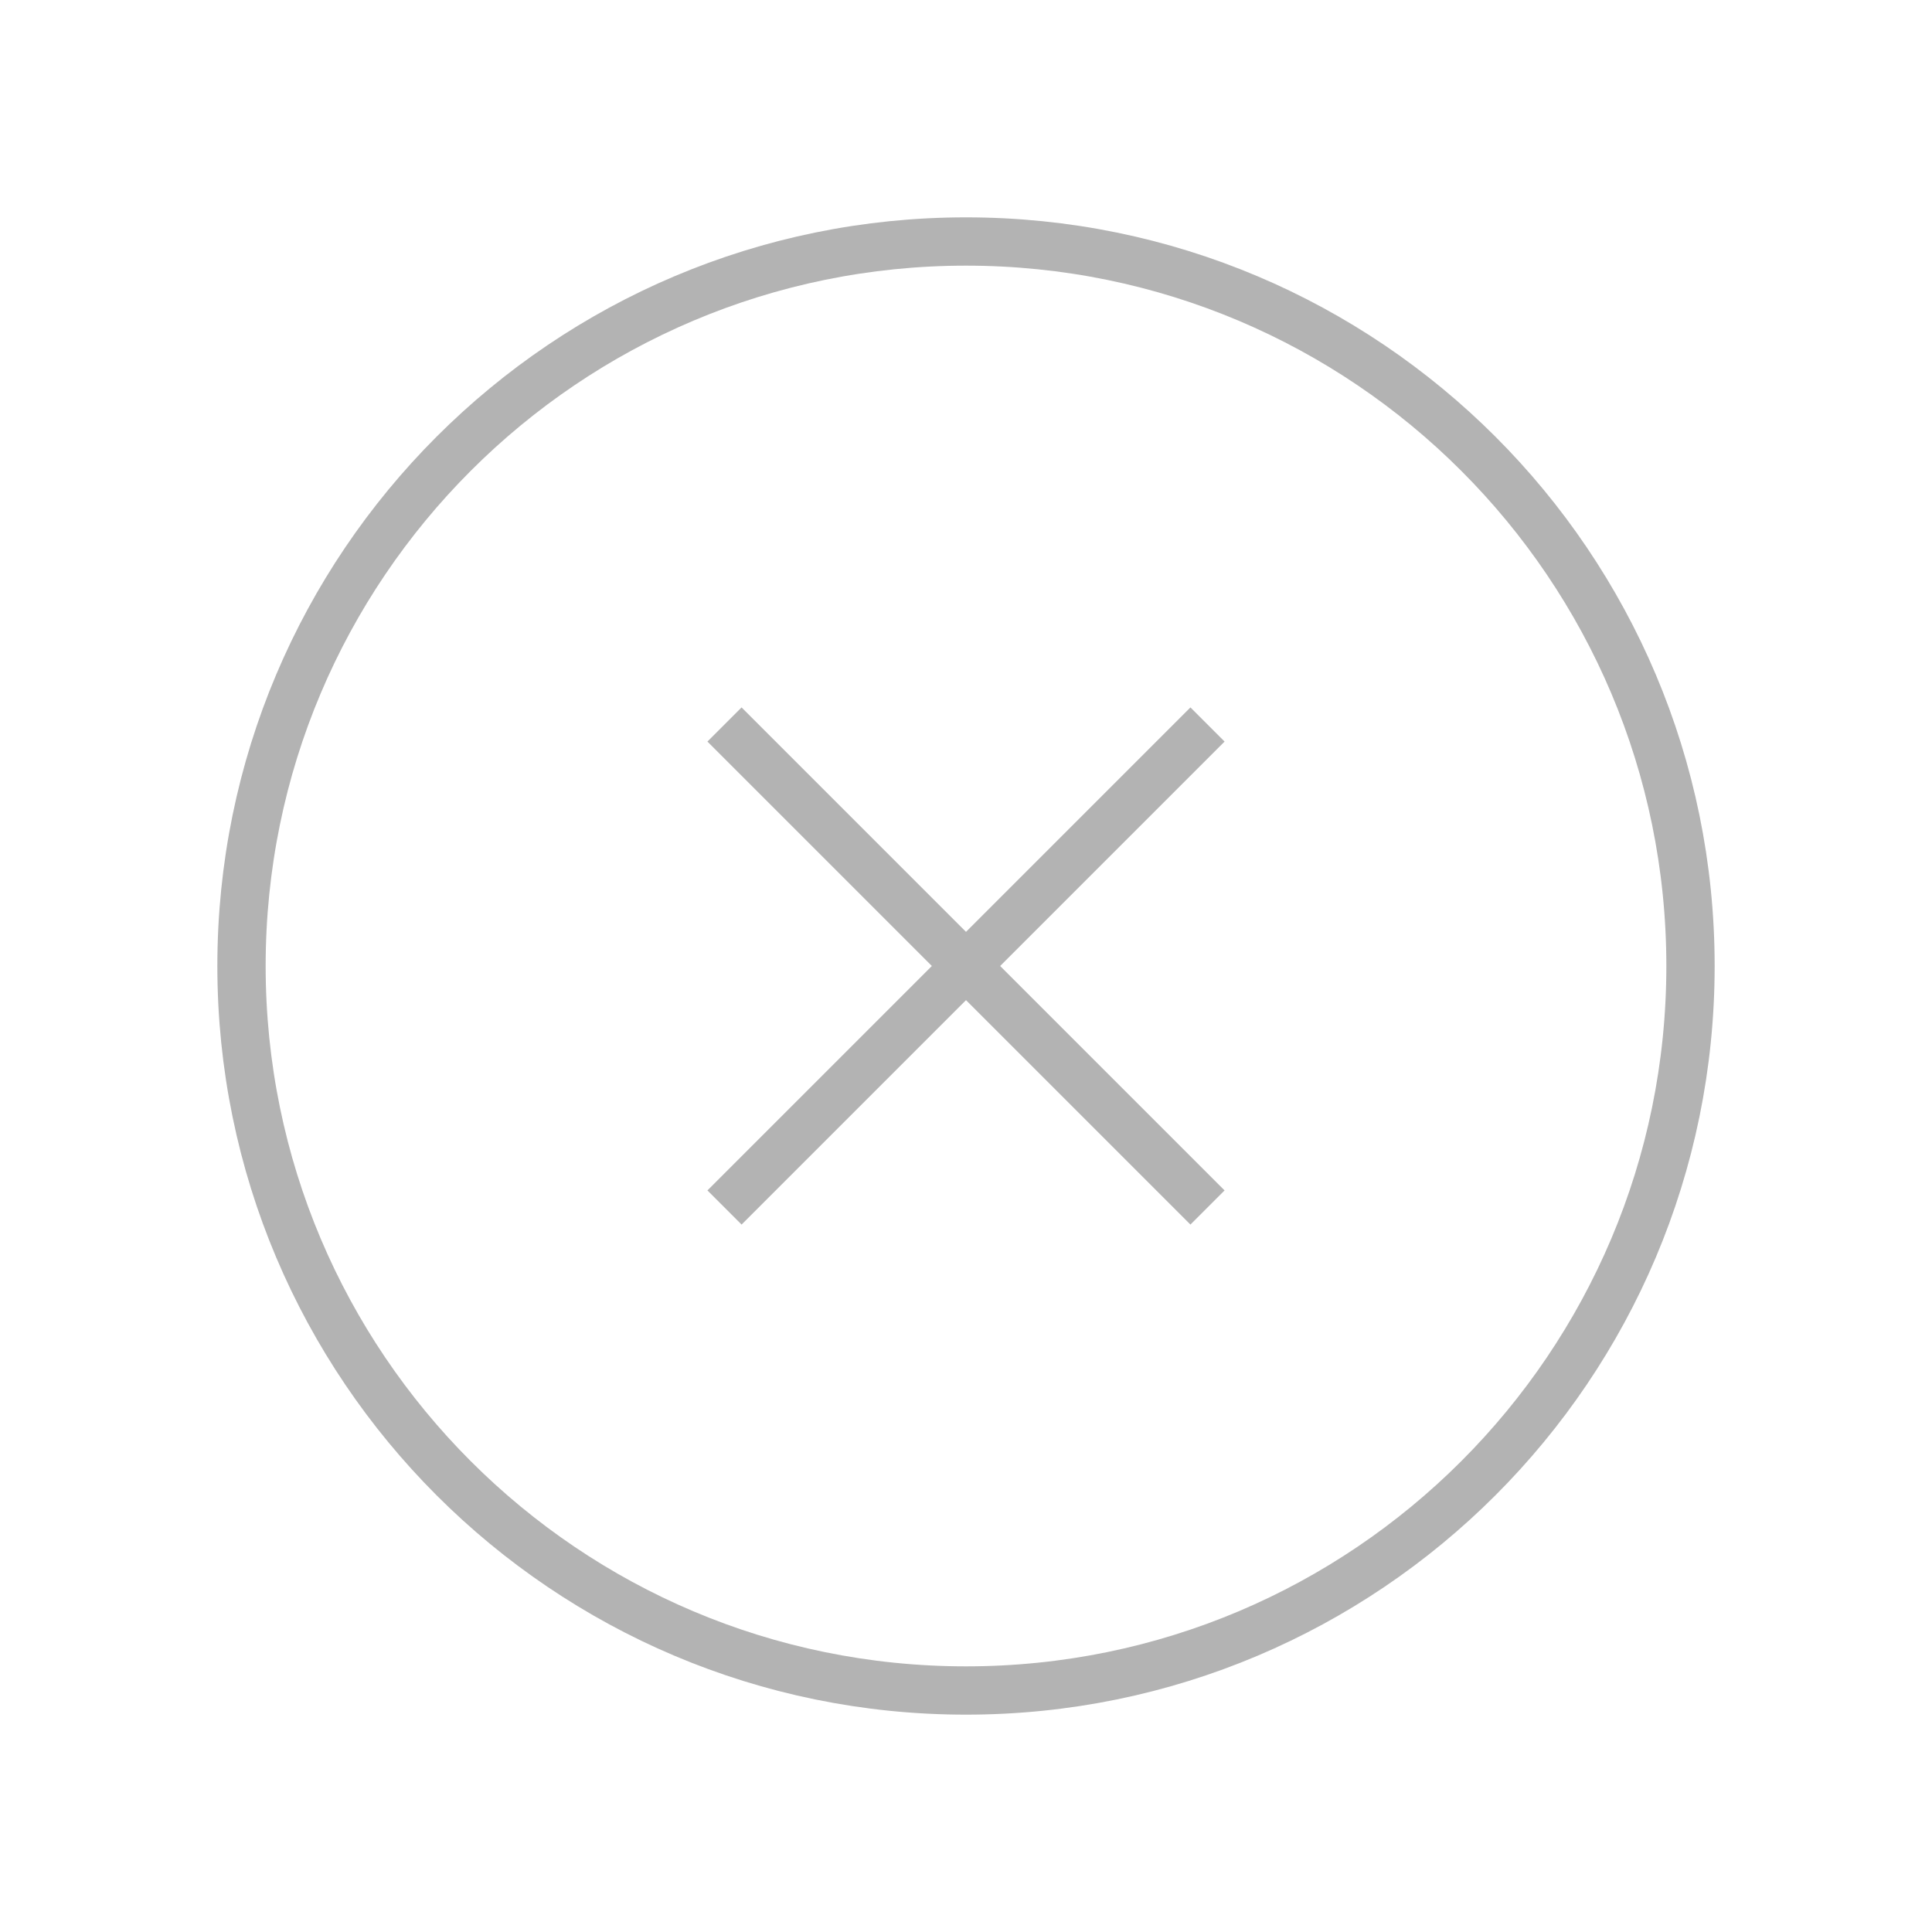 <svg width="40" height="40" viewBox="0 0 40 40" fill="none" xmlns="http://www.w3.org/2000/svg">
<path d="M20 35C28.284 35 35 28.284 35 20C35 11.716 28.284 5 20 5C11.716 5 5 11.716 5 20C5 28.284 11.716 35 20 35Z" stroke="#B3B3B3" strokeWidth="1.5" stroke-miterlimit="10"/>
<path d="M25 15L15 25" stroke="#B3B3B3" strokeWidth="1.5" strokeLinecap="round" strokeLinejoin="round"/>
<path d="M25 25L15 15" stroke="#B3B3B3" strokeWidth="1.5" strokeLinecap="round" strokeLinejoin="round"/>
</svg>
